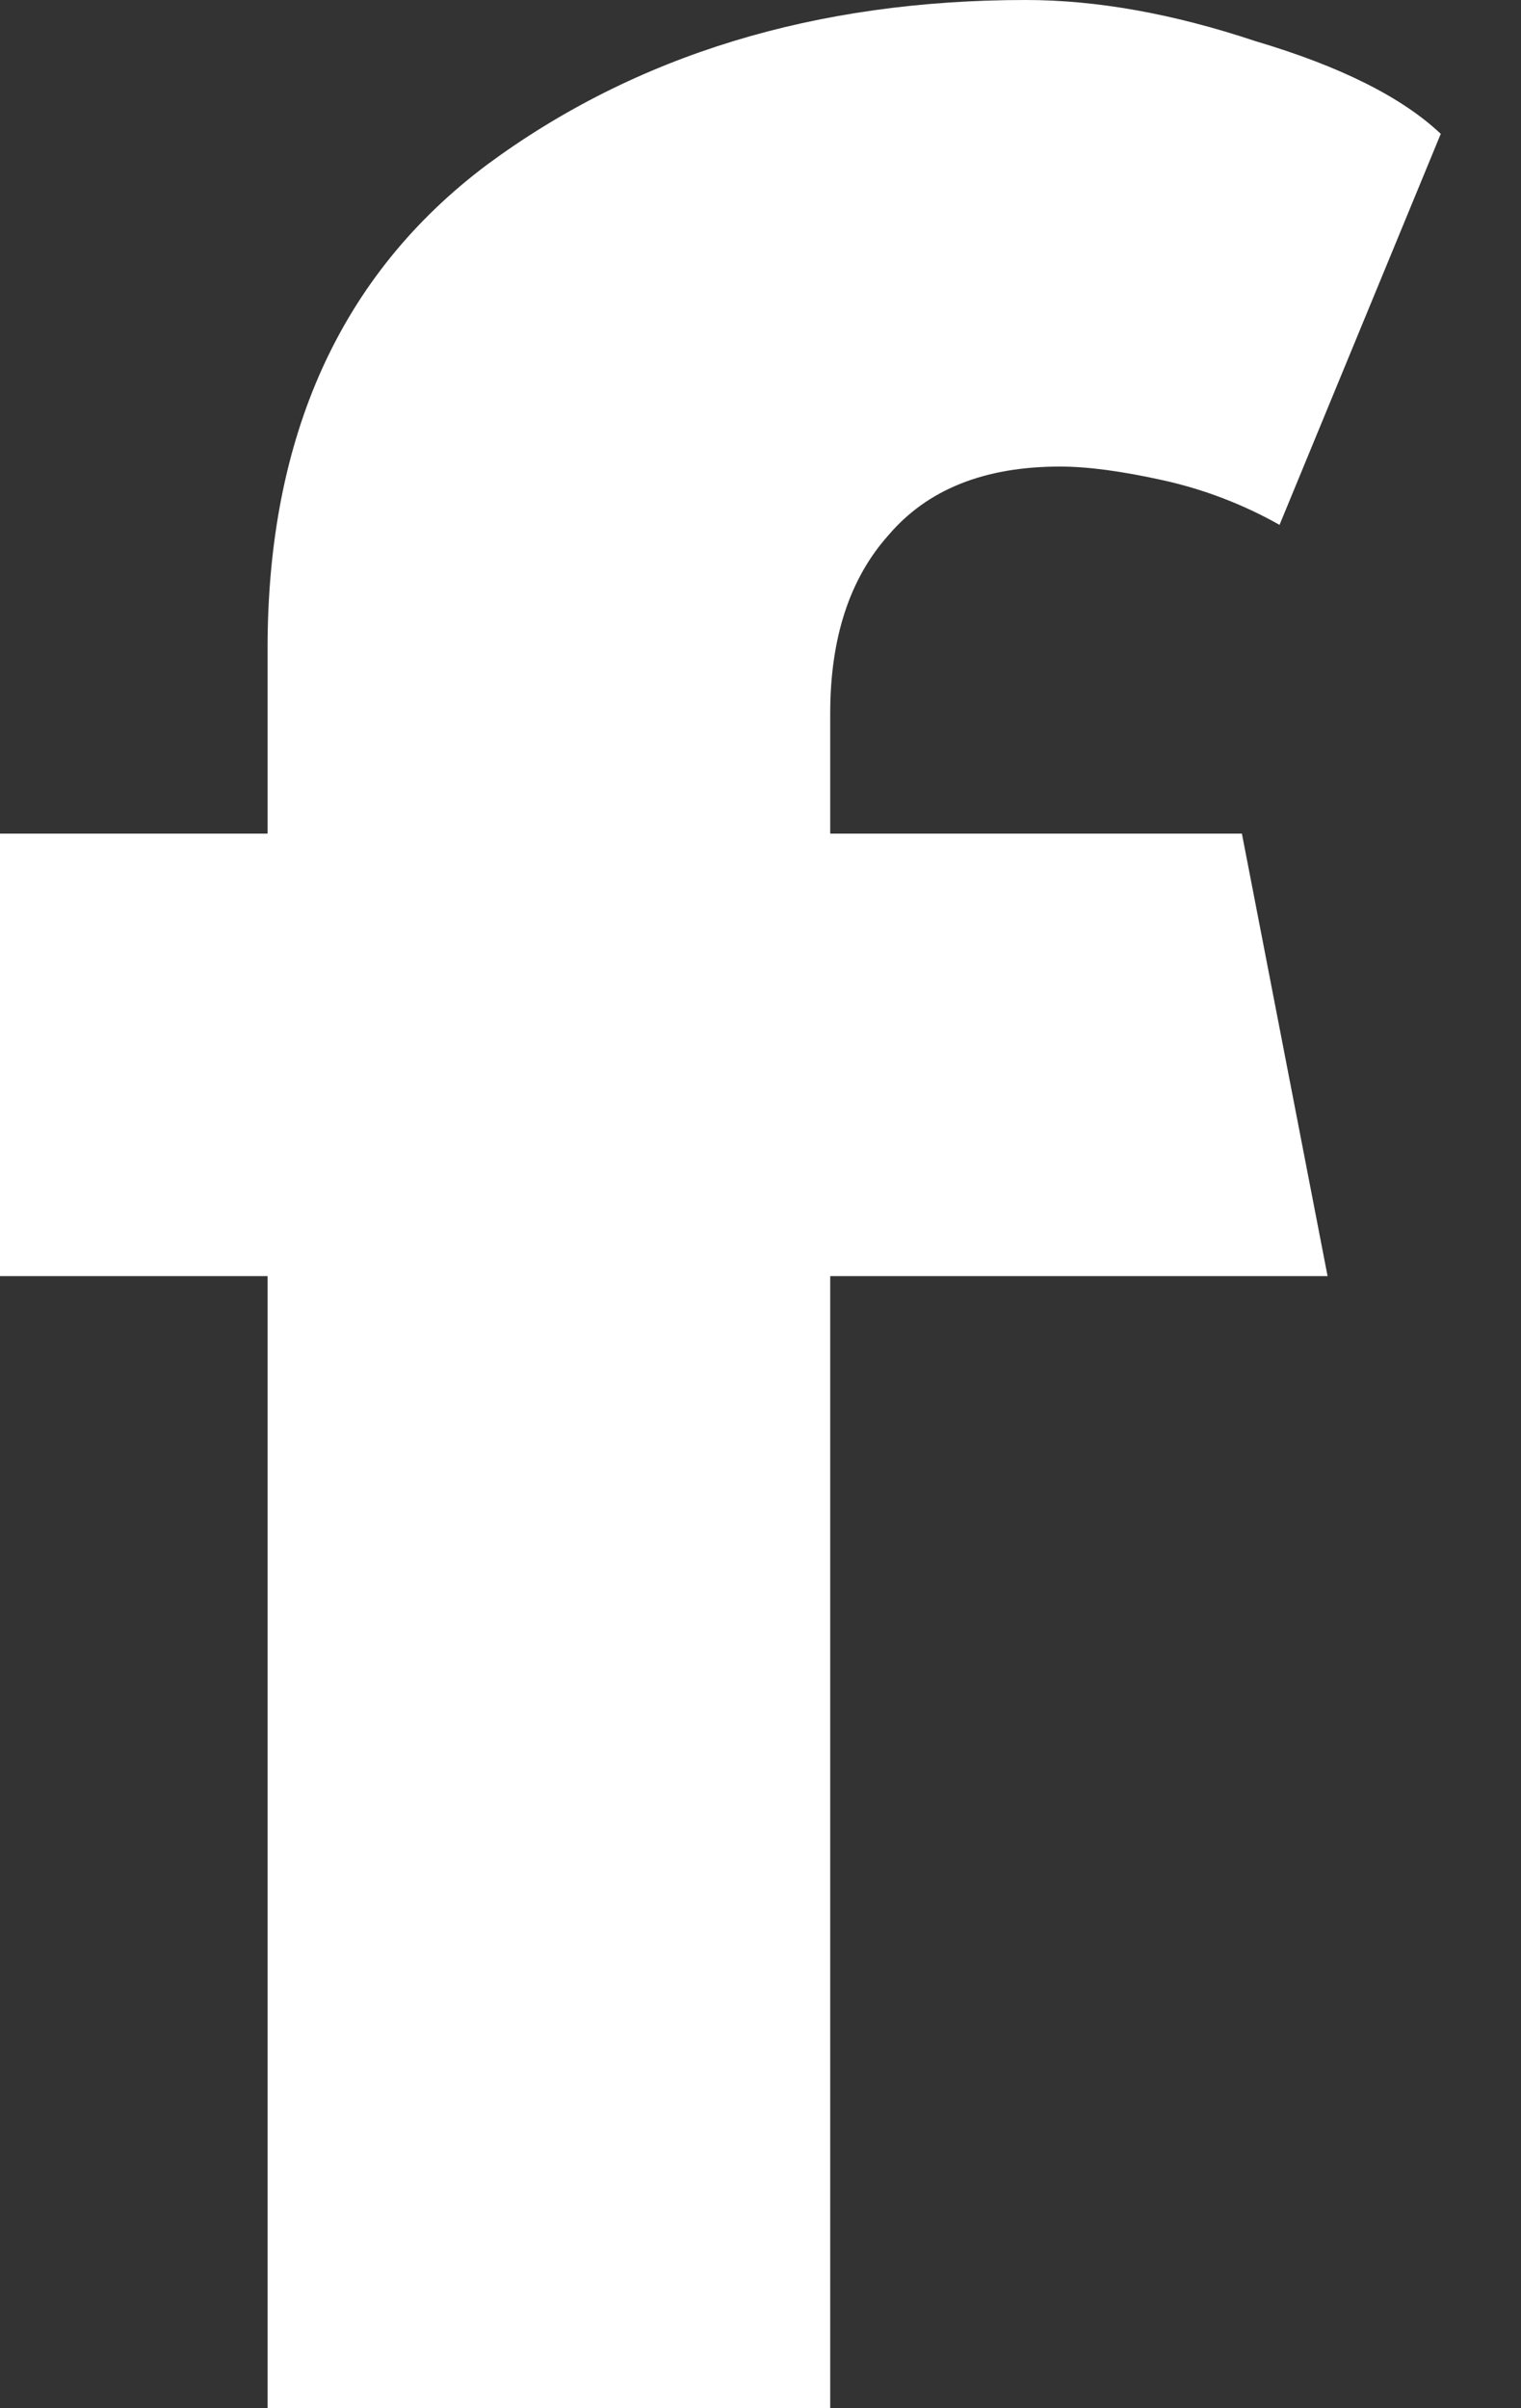 <svg width="12" height="19" viewBox="0 0 12 19" fill="none" xmlns="http://www.w3.org/2000/svg">
<rect x="0" y="0" width="12" height="19" fill="#333333" stroke="none"/>
<path d="M8.093 0C8.652 0 9.256 0.108 9.906 0.325C10.574 0.523 11.061 0.767 11.367 1.056L10.095 4.141C9.807 3.979 9.5 3.861 9.175 3.789C8.85 3.717 8.58 3.681 8.363 3.681C7.768 3.681 7.317 3.861 7.01 4.222C6.703 4.565 6.55 5.034 6.55 5.63V6.577H9.798L10.474 10.068H6.55V19H2.111V10.068H0V6.577H2.111V5.115C2.111 3.437 2.689 2.165 3.843 1.299C5.016 0.433 6.433 0 8.093 0Z" fill="white"/>
</svg>
